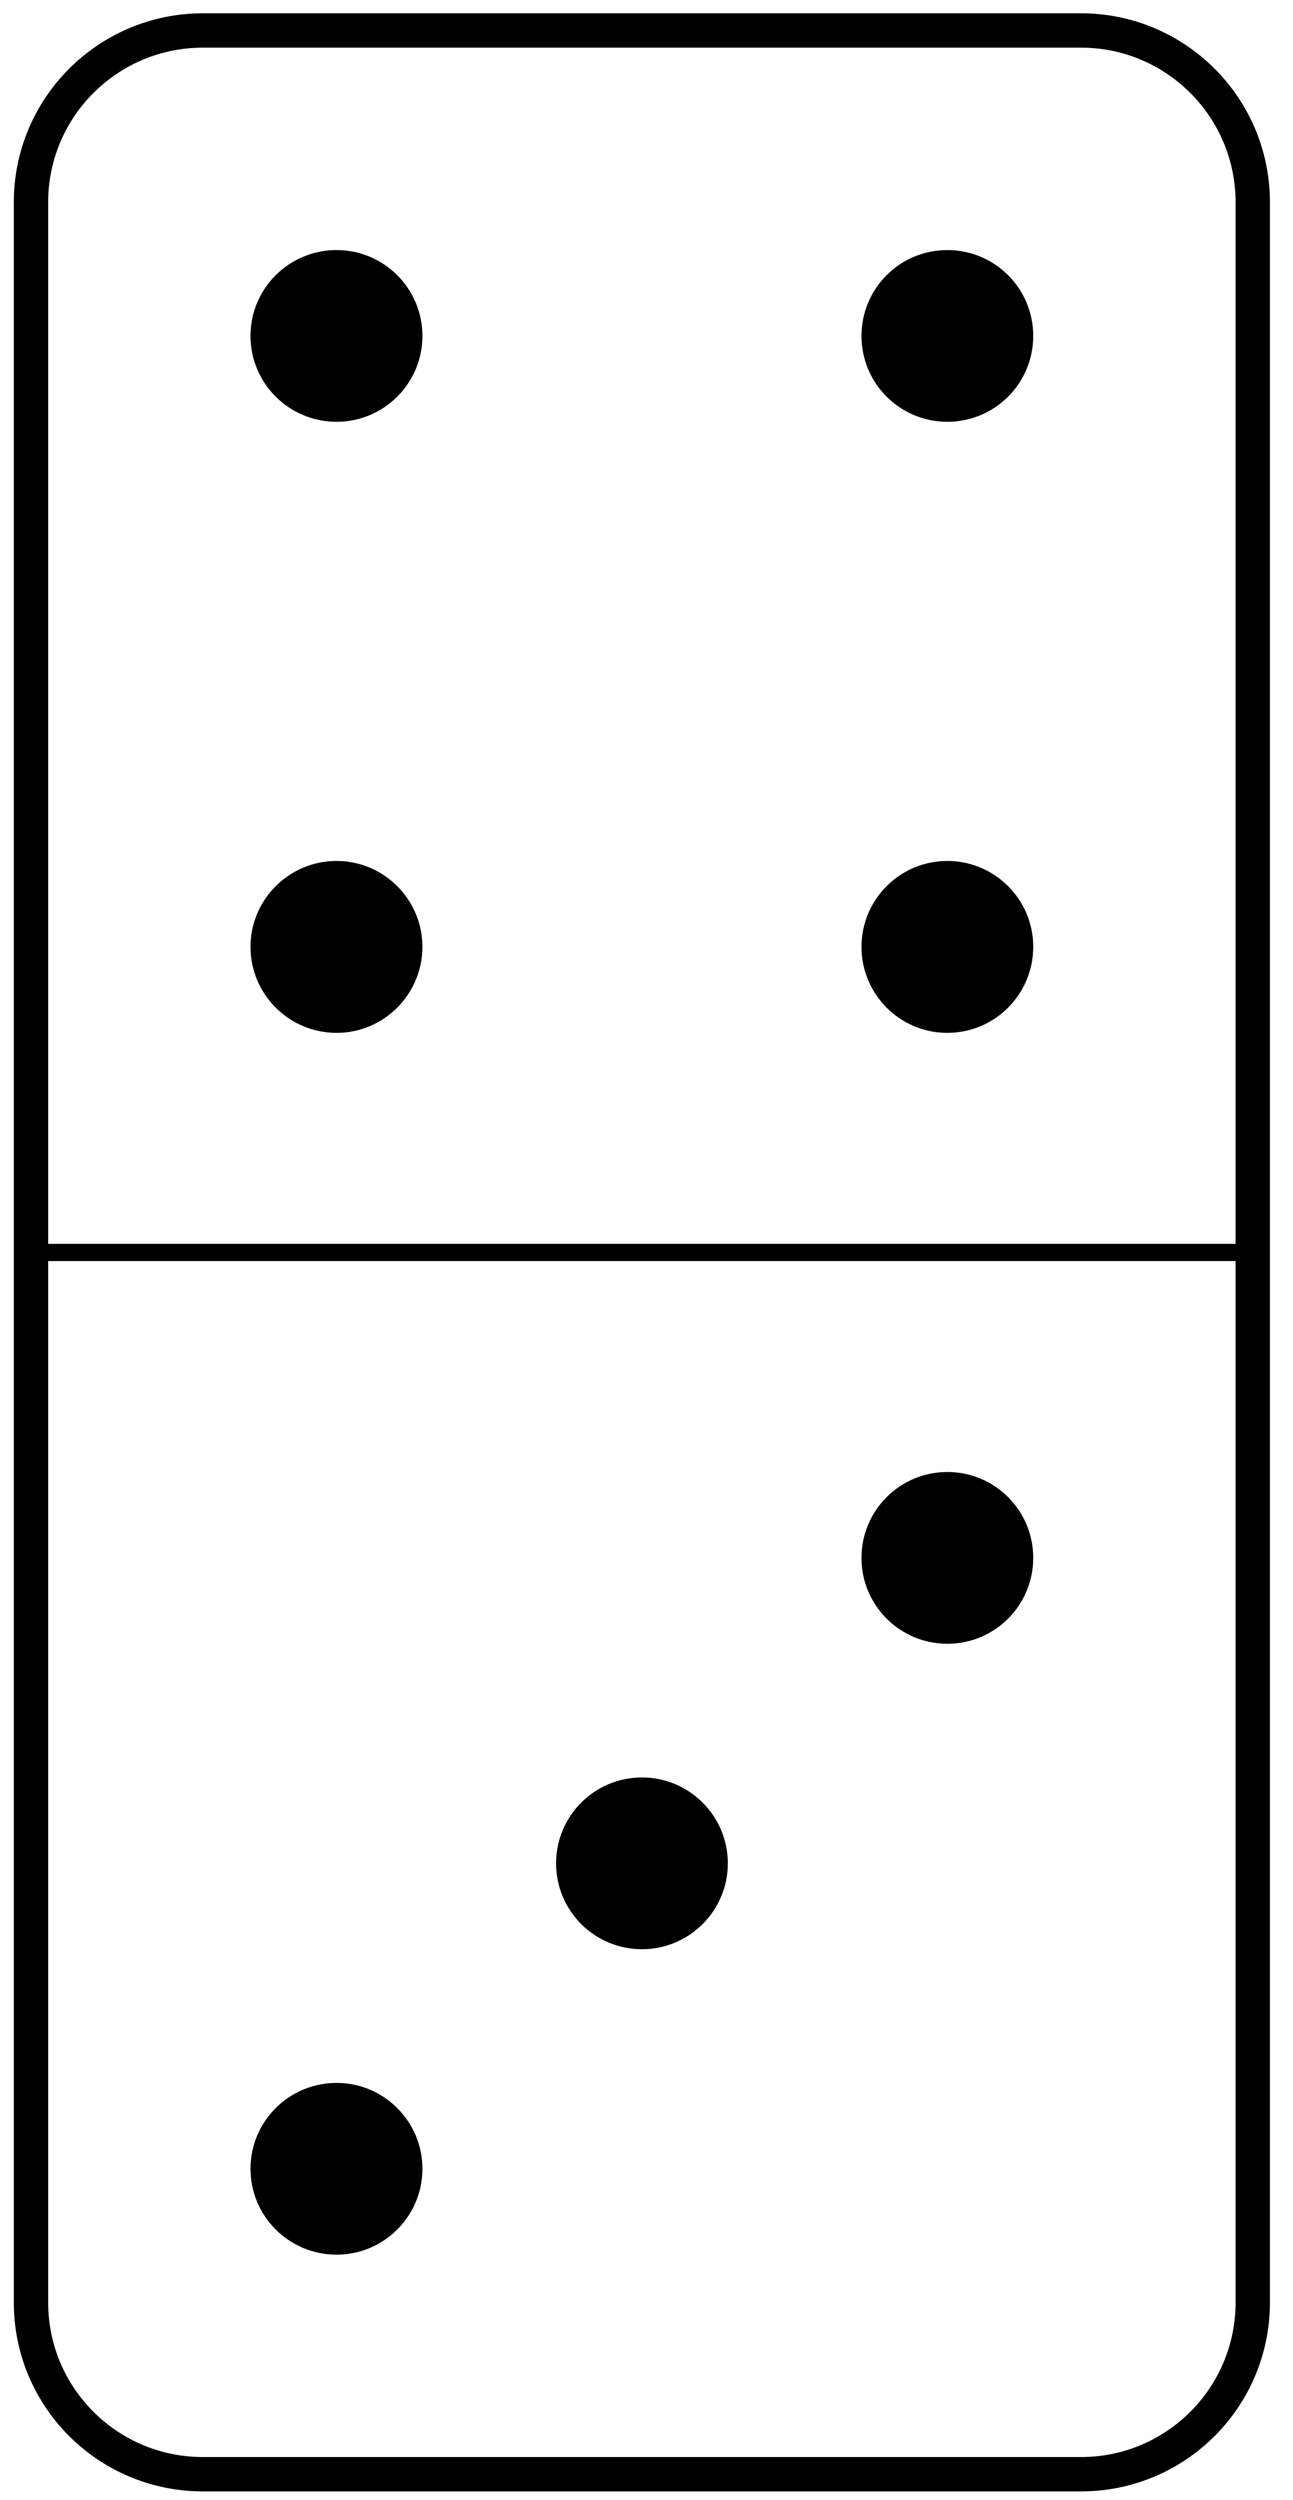 <?xml version="1.0" encoding="UTF-8"?>
<svg xmlns="http://www.w3.org/2000/svg" xmlns:xlink="http://www.w3.org/1999/xlink" width="30pt" height="58pt" viewBox="0 0 30 58" version="1.1">
<g id="surface1">
<path style="fill:none;stroke-width:0.797;stroke-linecap:butt;stroke-linejoin:miter;stroke:rgb(0%,0%,0%);stroke-opacity:1;stroke-miterlimit:10;" d="M -0.001 3.986 L -0.001 52.709 C -0.001 54.908 1.784 56.693 3.987 56.693 L 24.362 56.693 C 26.561 56.693 28.346 54.908 28.346 52.709 L 28.346 3.986 C 28.346 1.783 26.561 0.002 24.362 0.002 L 3.987 0.002 C 1.784 0.002 -0.001 1.783 -0.001 3.986 Z M -0.001 3.986 " transform="matrix(1,0,0,-1,0.72,57.4)"/>
<path style="fill:none;stroke-width:0.399;stroke-linecap:butt;stroke-linejoin:miter;stroke:rgb(0%,0%,0%);stroke-opacity:1;stroke-miterlimit:10;" d="M -0.001 28.345 L 28.346 28.345 " transform="matrix(1,0,0,-1,0.72,57.4)"/>
<path style=" stroke:none;fill-rule:nonzero;fill:rgb(0%,0%,0%);fill-opacity:1;" d="M 9.801 50.312 C 9.801 49.211 8.906 48.32 7.809 48.32 C 6.707 48.32 5.812 49.211 5.812 50.312 C 5.812 51.414 6.707 52.305 7.809 52.305 C 8.906 52.305 9.801 51.414 9.801 50.312 Z M 9.801 50.312 "/>
<path style=" stroke:none;fill-rule:nonzero;fill:rgb(0%,0%,0%);fill-opacity:1;" d="M 16.887 43.227 C 16.887 42.125 15.992 41.234 14.895 41.234 C 13.793 41.234 12.902 42.125 12.902 43.227 C 12.902 44.328 13.793 45.219 14.895 45.219 C 15.992 45.219 16.887 44.328 16.887 43.227 Z M 16.887 43.227 "/>
<path style=" stroke:none;fill-rule:nonzero;fill:rgb(0%,0%,0%);fill-opacity:1;" d="M 23.973 36.141 C 23.973 35.039 23.082 34.148 21.98 34.148 C 20.879 34.148 19.988 35.039 19.988 36.141 C 19.988 37.242 20.879 38.133 21.98 38.133 C 23.082 38.133 23.973 37.242 23.973 36.141 Z M 23.973 36.141 "/>
<path style=" stroke:none;fill-rule:nonzero;fill:rgb(0%,0%,0%);fill-opacity:1;" d="M 9.801 21.965 C 9.801 20.867 8.906 19.973 7.809 19.973 C 6.707 19.973 5.812 20.867 5.812 21.965 C 5.812 23.066 6.707 23.961 7.809 23.961 C 8.906 23.961 9.801 23.066 9.801 21.965 Z M 9.801 21.965 "/>
<path style=" stroke:none;fill-rule:nonzero;fill:rgb(0%,0%,0%);fill-opacity:1;" d="M 9.801 7.793 C 9.801 6.691 8.906 5.801 7.809 5.801 C 6.707 5.801 5.812 6.691 5.812 7.793 C 5.812 8.895 6.707 9.785 7.809 9.785 C 8.906 9.785 9.801 8.895 9.801 7.793 Z M 9.801 7.793 "/>
<path style=" stroke:none;fill-rule:nonzero;fill:rgb(0%,0%,0%);fill-opacity:1;" d="M 23.973 21.965 C 23.973 20.867 23.082 19.973 21.98 19.973 C 20.879 19.973 19.988 20.867 19.988 21.965 C 19.988 23.066 20.879 23.961 21.98 23.961 C 23.082 23.961 23.973 23.066 23.973 21.965 Z M 23.973 21.965 "/>
<path style=" stroke:none;fill-rule:nonzero;fill:rgb(0%,0%,0%);fill-opacity:1;" d="M 23.973 7.793 C 23.973 6.691 23.082 5.801 21.98 5.801 C 20.879 5.801 19.988 6.691 19.988 7.793 C 19.988 8.895 20.879 9.785 21.98 9.785 C 23.082 9.785 23.973 8.895 23.973 7.793 Z M 23.973 7.793 "/>
</g>
</svg>
